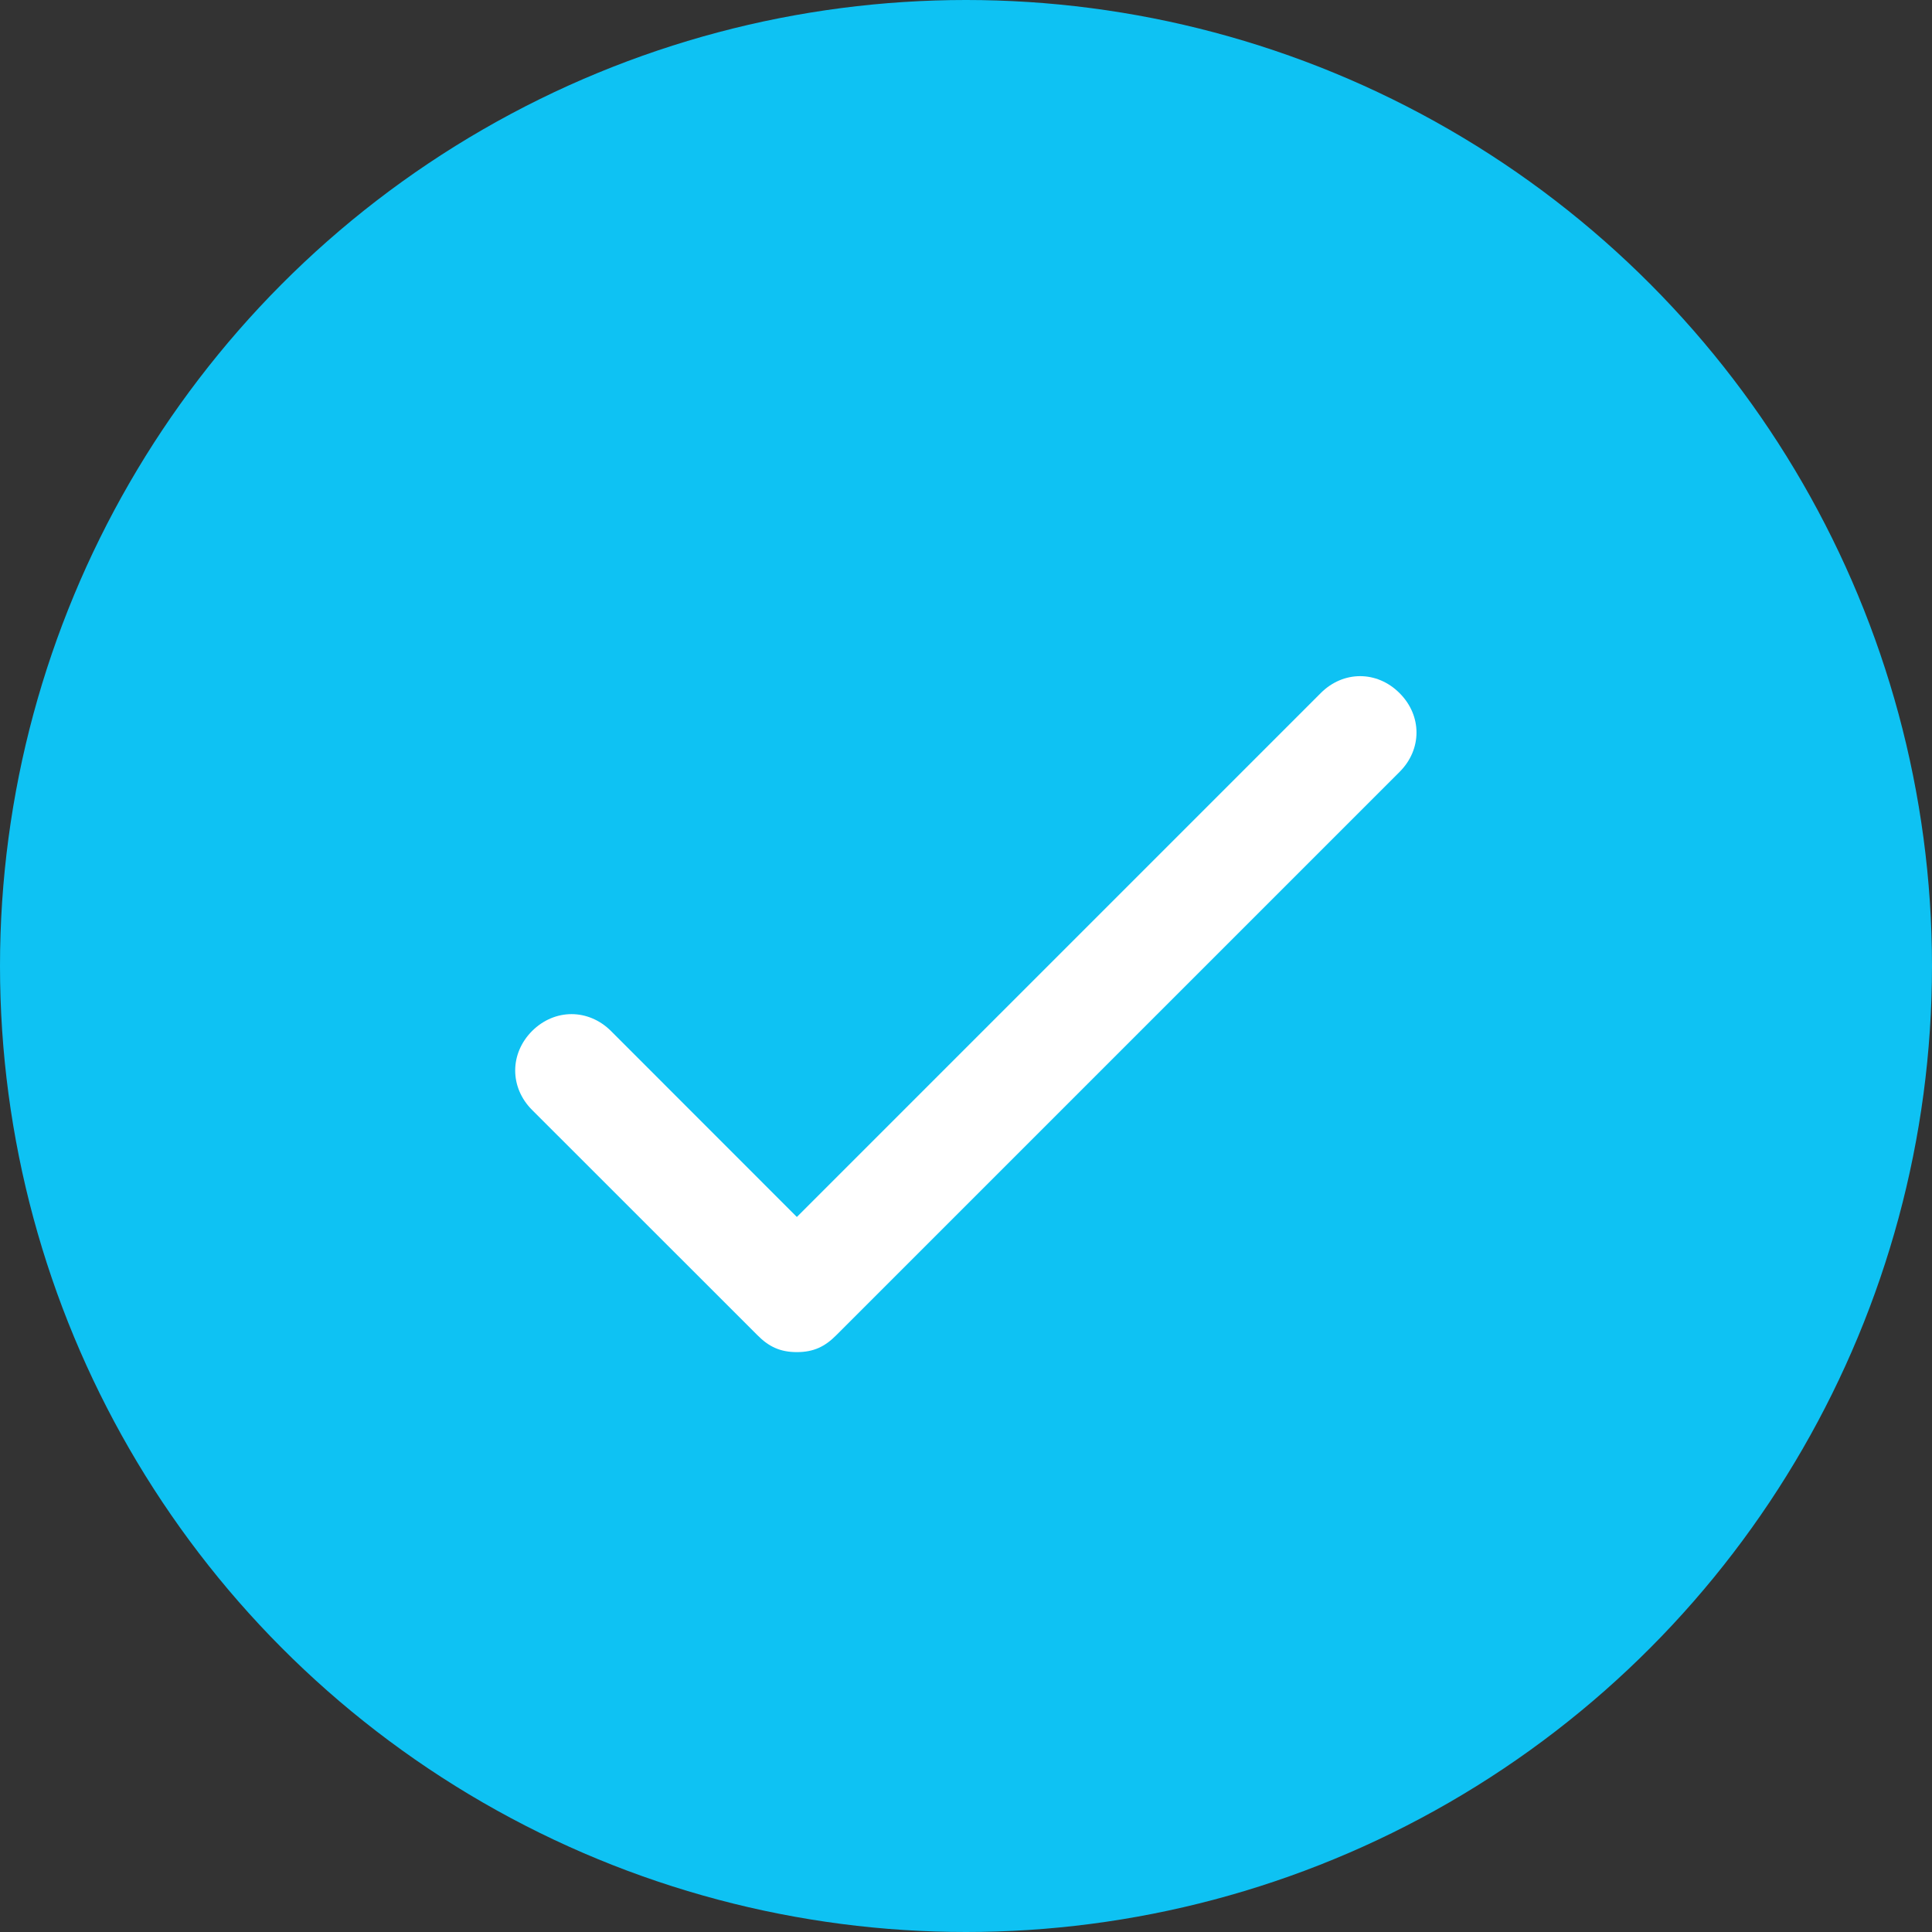 <svg width="20" height="20" viewBox="0 0 20 20" fill="none" xmlns="http://www.w3.org/2000/svg">
<rect x="0" y="0" width="20" height="20" fill="#333333" stroke="none"/>
<circle cx="10" cy="10" r="10" fill="#0ec2f3"/>
<path d="M13.672 7.175L8.249 12.598L6.325 10.673C6.091 10.44 5.742 10.44 5.508 10.673C5.275 10.907 5.275 11.257 5.508 11.49L7.841 13.822C7.957 13.939 8.074 13.997 8.249 13.997C8.424 13.997 8.541 13.939 8.657 13.822L14.488 7.991C14.722 7.758 14.722 7.408 14.488 7.175C14.255 6.941 13.905 6.941 13.672 7.175Z" fill="white"/>
</svg>
